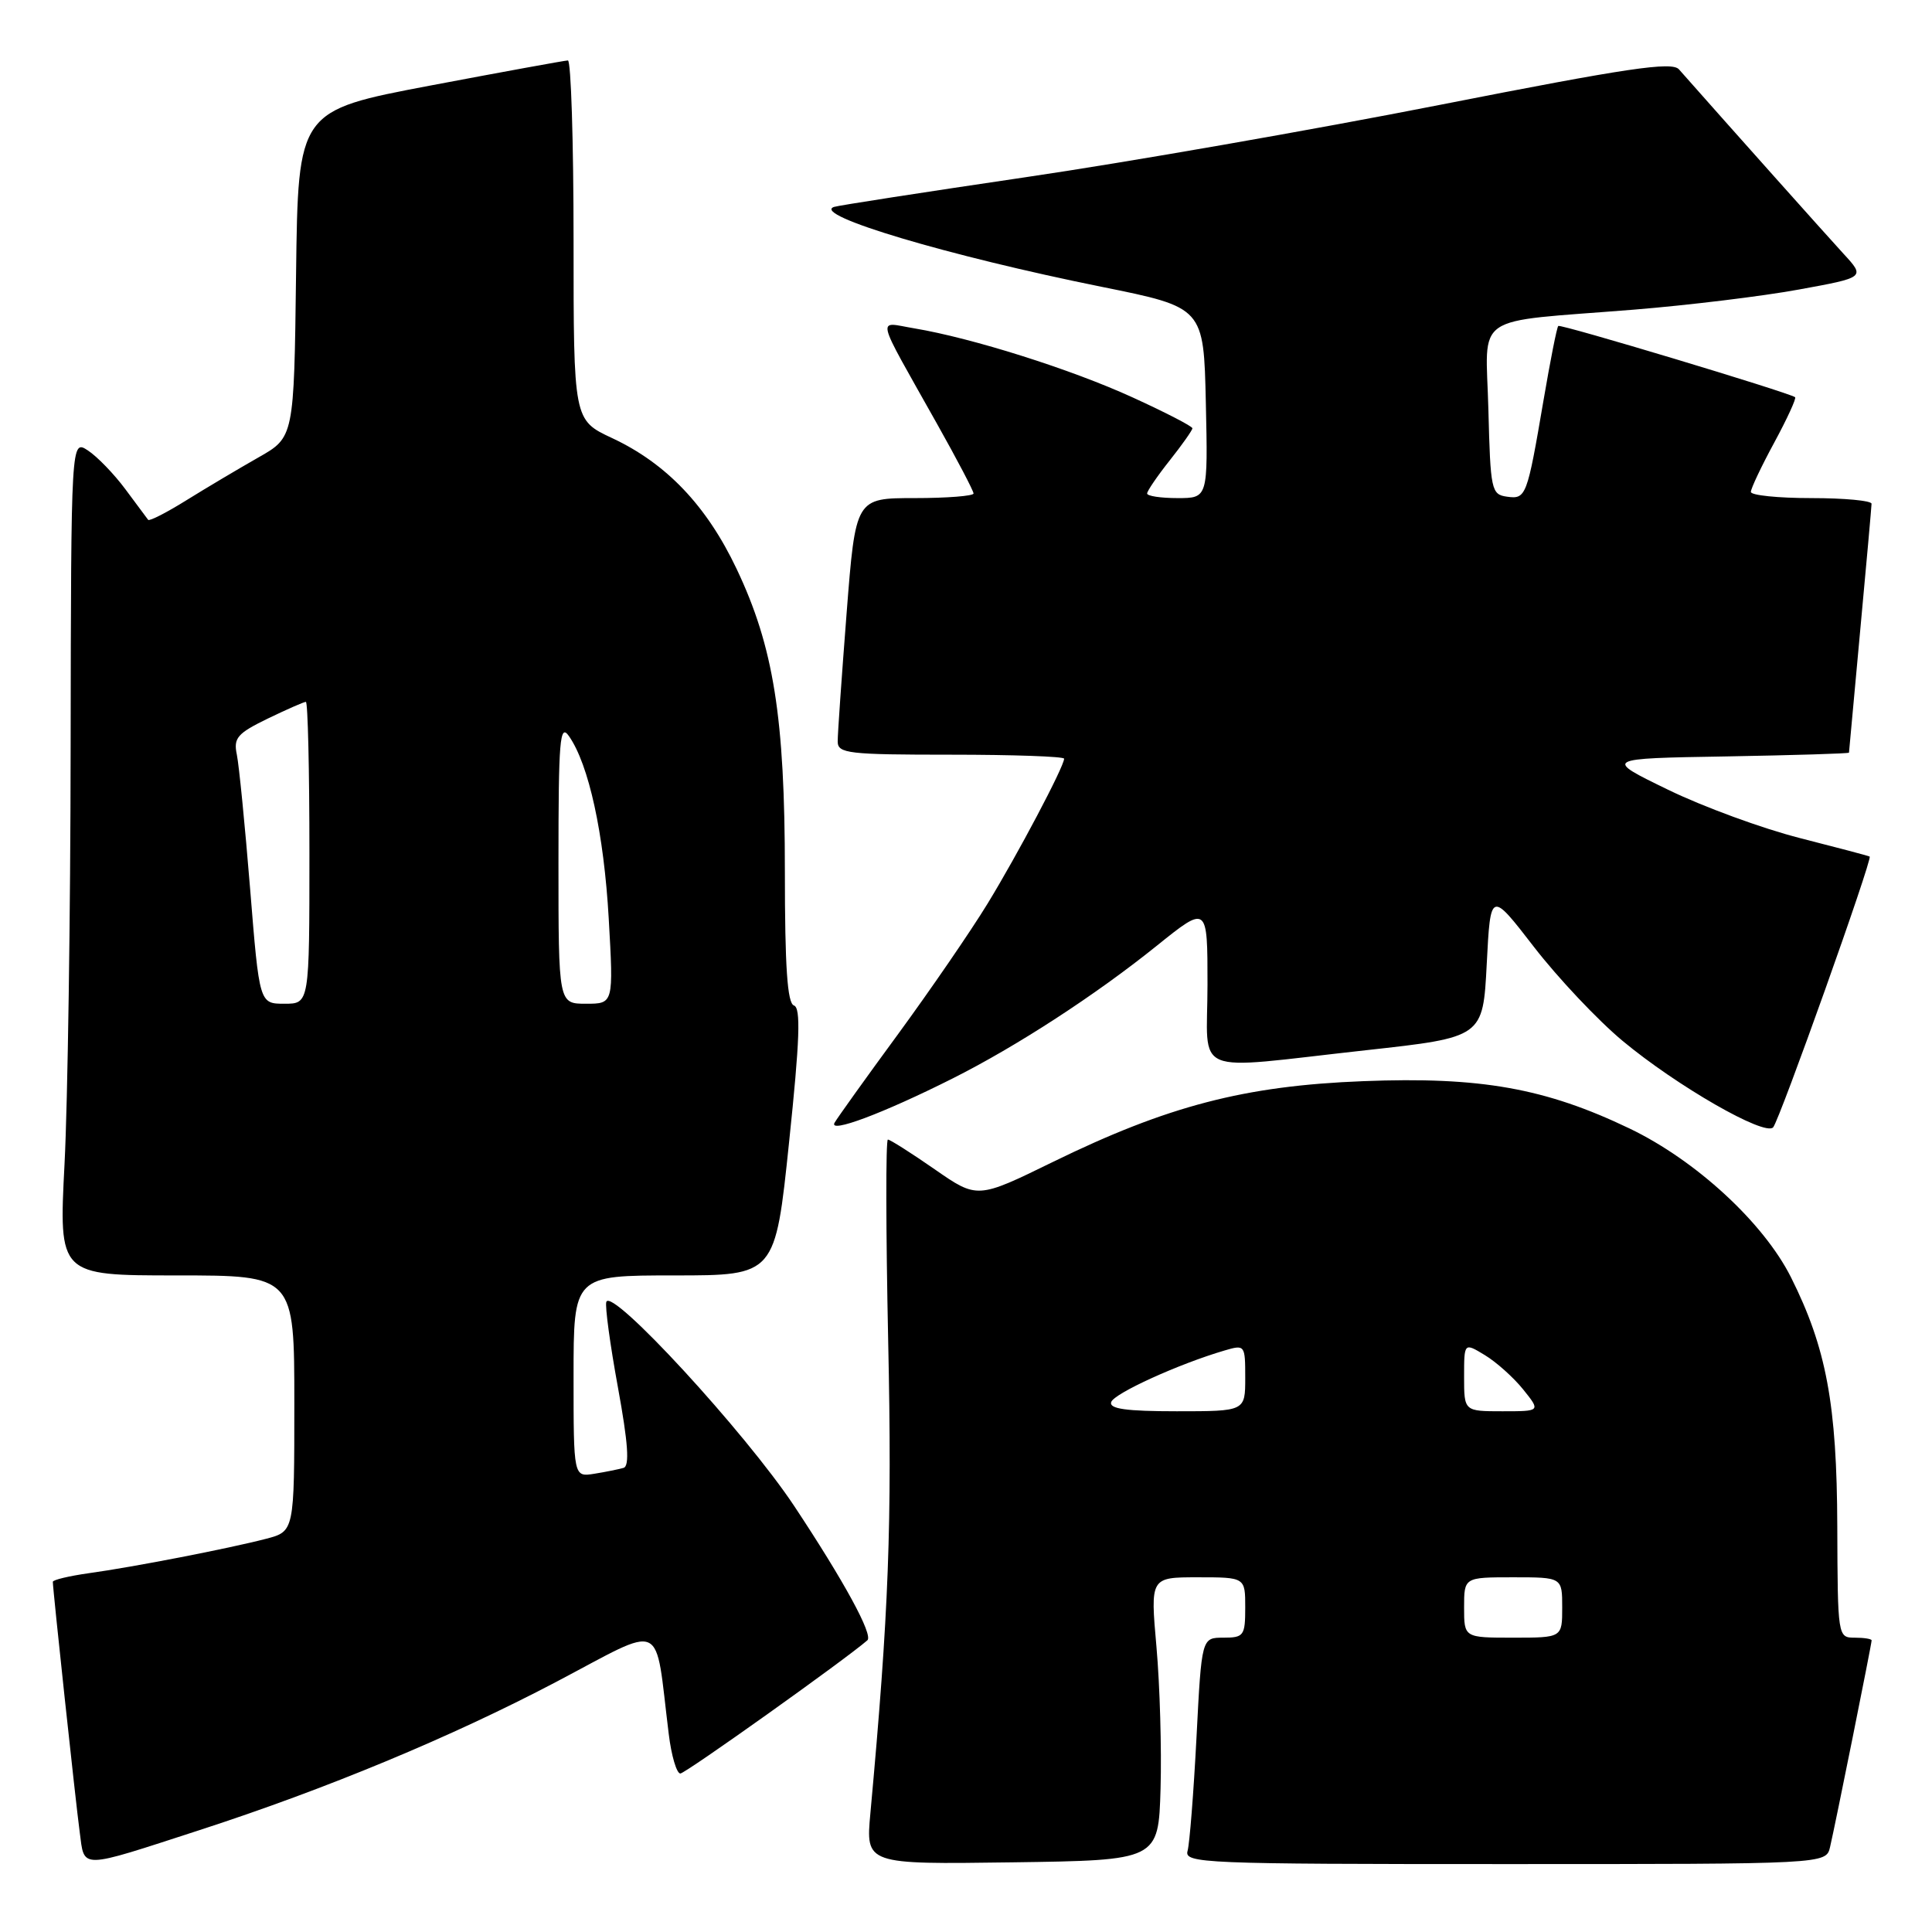 <?xml version="1.0" encoding="UTF-8" standalone="no"?>
<!DOCTYPE svg PUBLIC "-//W3C//DTD SVG 1.1//EN" "http://www.w3.org/Graphics/SVG/1.1/DTD/svg11.dtd" >
<svg xmlns="http://www.w3.org/2000/svg" xmlns:xlink="http://www.w3.org/1999/xlink" version="1.1" viewBox="0 0 256 256">
 <g >
 <path fill="currentColor"
d=" M 26.50 242.48 C 43.20 237.06 59.81 230.16 73.64 222.89 C 88.36 215.15 86.70 214.39 88.61 229.75 C 88.96 232.64 89.66 235.00 90.15 235.00 C 90.81 235.00 112.02 219.89 114.93 217.35 C 115.73 216.65 111.85 209.53 105.24 199.56 C 98.75 189.79 81.01 170.52 80.34 172.51 C 80.15 173.07 80.84 178.17 81.88 183.84 C 83.23 191.22 83.44 194.25 82.63 194.50 C 82.01 194.68 80.26 195.04 78.75 195.28 C 76.00 195.72 76.00 195.72 76.00 182.36 C 76.00 169.00 76.00 169.00 89.36 169.00 C 102.72 169.00 102.72 169.00 104.56 151.32 C 105.98 137.76 106.13 133.54 105.20 133.23 C 104.33 132.94 104.00 128.13 104.00 115.50 C 104.00 95.07 102.51 85.70 97.60 75.37 C 93.63 67.01 88.31 61.42 81.11 58.05 C 76.00 55.66 76.00 55.66 76.00 31.83 C 76.00 18.72 75.66 8.01 75.25 8.01 C 74.84 8.02 66.62 9.52 57.00 11.34 C 39.50 14.66 39.50 14.66 39.23 36.30 C 38.96 57.94 38.96 57.94 34.23 60.62 C 31.63 62.10 27.35 64.64 24.71 66.28 C 22.08 67.92 19.79 69.09 19.63 68.88 C 19.47 68.67 18.11 66.85 16.61 64.82 C 15.11 62.80 12.87 60.49 11.65 59.69 C 9.42 58.23 9.42 58.23 9.36 98.86 C 9.34 121.21 8.97 146.14 8.55 154.25 C 7.79 169.00 7.79 169.00 23.40 169.00 C 39.00 169.00 39.00 169.00 39.00 185.96 C 39.00 202.92 39.00 202.92 35.25 203.90 C 30.29 205.19 17.69 207.64 11.75 208.46 C 9.14 208.83 7.00 209.34 7.00 209.60 C 7.00 210.59 10.01 238.65 10.56 242.75 C 11.22 247.72 10.32 247.73 26.50 242.48 Z  M 153.78 237.00 C 153.93 231.78 153.69 223.34 153.24 218.25 C 152.42 209.00 152.42 209.00 158.71 209.00 C 165.00 209.00 165.00 209.00 165.00 213.00 C 165.00 216.74 164.81 217.00 162.11 217.00 C 159.22 217.00 159.22 217.00 158.54 230.25 C 158.16 237.54 157.63 244.29 157.36 245.25 C 156.89 246.90 159.37 247.00 199.41 247.00 C 241.96 247.00 241.96 247.00 242.49 244.75 C 243.16 241.91 248.00 217.85 248.00 217.36 C 248.00 217.16 246.99 217.00 245.75 217.00 C 243.52 217.00 243.50 216.86 243.45 202.25 C 243.40 186.09 242.00 178.60 237.31 169.24 C 233.67 162.00 224.70 153.74 215.92 149.53 C 204.76 144.18 196.17 142.65 180.63 143.26 C 164.92 143.87 154.72 146.53 139.50 153.97 C 129.50 158.86 129.50 158.86 123.84 154.93 C 120.73 152.77 117.94 151.00 117.65 151.00 C 117.36 151.00 117.38 163.04 117.69 177.75 C 118.21 202.17 117.78 213.52 115.33 240.27 C 114.71 247.04 114.71 247.04 134.10 246.77 C 153.50 246.50 153.50 246.50 153.78 237.00 Z  M 126.25 142.89 C 134.74 138.62 145.13 131.87 153.25 125.34 C 160.00 119.91 160.00 119.91 160.00 130.46 C 160.00 142.83 157.42 141.76 181.00 139.16 C 196.50 137.45 196.50 137.45 197.00 127.74 C 197.50 118.02 197.50 118.02 203.27 125.49 C 206.45 129.60 211.72 135.19 215.00 137.92 C 222.20 143.91 233.84 150.59 234.95 149.38 C 235.79 148.46 248.16 113.76 247.74 113.50 C 247.61 113.41 243.45 112.31 238.50 111.05 C 233.55 109.79 225.68 106.91 221.00 104.63 C 212.50 100.50 212.50 100.50 228.75 100.23 C 237.69 100.07 245.00 99.85 245.00 99.73 C 245.01 99.60 245.68 92.30 246.49 83.50 C 247.31 74.70 247.98 67.16 247.99 66.75 C 247.99 66.34 244.40 66.00 240.00 66.00 C 235.60 66.00 232.00 65.63 232.00 65.18 C 232.00 64.73 233.40 61.77 235.11 58.62 C 236.82 55.46 238.05 52.77 237.86 52.63 C 236.90 51.97 206.77 42.90 206.48 43.19 C 206.29 43.37 205.42 47.79 204.53 53.01 C 202.34 65.83 202.22 66.17 199.66 65.81 C 197.61 65.52 197.49 64.92 197.22 54.30 C 196.89 41.29 194.73 42.78 216.50 41.03 C 223.65 40.45 233.47 39.26 238.33 38.37 C 247.16 36.76 247.16 36.76 244.28 33.63 C 242.01 31.16 229.23 16.84 222.47 9.19 C 221.53 8.13 215.68 9.00 190.82 13.89 C 174.05 17.19 149.34 21.51 135.91 23.48 C 122.49 25.46 111.05 27.23 110.50 27.42 C 107.49 28.49 125.63 33.90 146.00 38.01 C 159.50 40.74 159.50 40.74 159.78 53.37 C 160.06 66.00 160.06 66.00 156.03 66.00 C 153.81 66.00 152.00 65.73 152.00 65.39 C 152.00 65.06 153.35 63.08 155.00 61.00 C 156.65 58.92 158.00 57.00 158.00 56.75 C 158.00 56.49 154.44 54.65 150.08 52.66 C 141.93 48.93 128.81 44.79 121.16 43.51 C 116.14 42.68 115.81 41.28 124.15 56.14 C 126.82 60.89 129.00 65.05 129.00 65.39 C 129.00 65.72 125.48 66.00 121.19 66.00 C 113.37 66.00 113.37 66.00 112.18 81.25 C 111.53 89.64 110.99 97.29 111.00 98.25 C 111.00 99.84 112.38 100.00 126.00 100.00 C 134.25 100.00 141.00 100.24 141.00 100.53 C 141.00 101.57 134.86 113.19 130.85 119.75 C 128.60 123.43 123.28 131.17 119.04 136.97 C 114.79 142.76 110.99 148.07 110.59 148.76 C 109.73 150.26 117.02 147.53 126.25 142.89 Z  M 33.14 117.75 C 32.46 109.36 31.67 101.37 31.38 99.98 C 30.92 97.79 31.45 97.18 35.45 95.23 C 37.98 94.01 40.27 93.00 40.53 93.00 C 40.79 93.00 41.00 102.00 41.00 113.00 C 41.00 133.00 41.00 133.00 37.69 133.00 C 34.37 133.00 34.37 133.00 33.14 117.75 Z  M 74.00 114.28 C 74.00 98.00 74.18 95.81 75.39 97.54 C 78.02 101.30 80.02 110.44 80.66 121.71 C 81.30 133.00 81.30 133.00 77.65 133.00 C 74.00 133.00 74.00 133.00 74.00 114.28 Z  M 194.00 213.00 C 194.00 209.00 194.00 209.00 200.50 209.00 C 207.00 209.00 207.00 209.00 207.00 213.00 C 207.00 217.00 207.00 217.00 200.50 217.00 C 194.00 217.00 194.00 217.00 194.00 213.00 Z  M 147.24 185.78 C 147.62 184.63 156.21 180.72 162.25 178.95 C 164.96 178.15 165.00 178.21 165.00 182.57 C 165.00 187.00 165.00 187.00 155.92 187.00 C 149.22 187.00 146.94 186.68 147.24 185.78 Z  M 194.00 182.44 C 194.00 177.89 194.00 177.89 196.75 179.56 C 198.26 180.47 200.55 182.52 201.83 184.11 C 204.15 187.00 204.15 187.00 199.08 187.00 C 194.00 187.00 194.00 187.00 194.00 182.44 Z "/>
</g>
</svg>